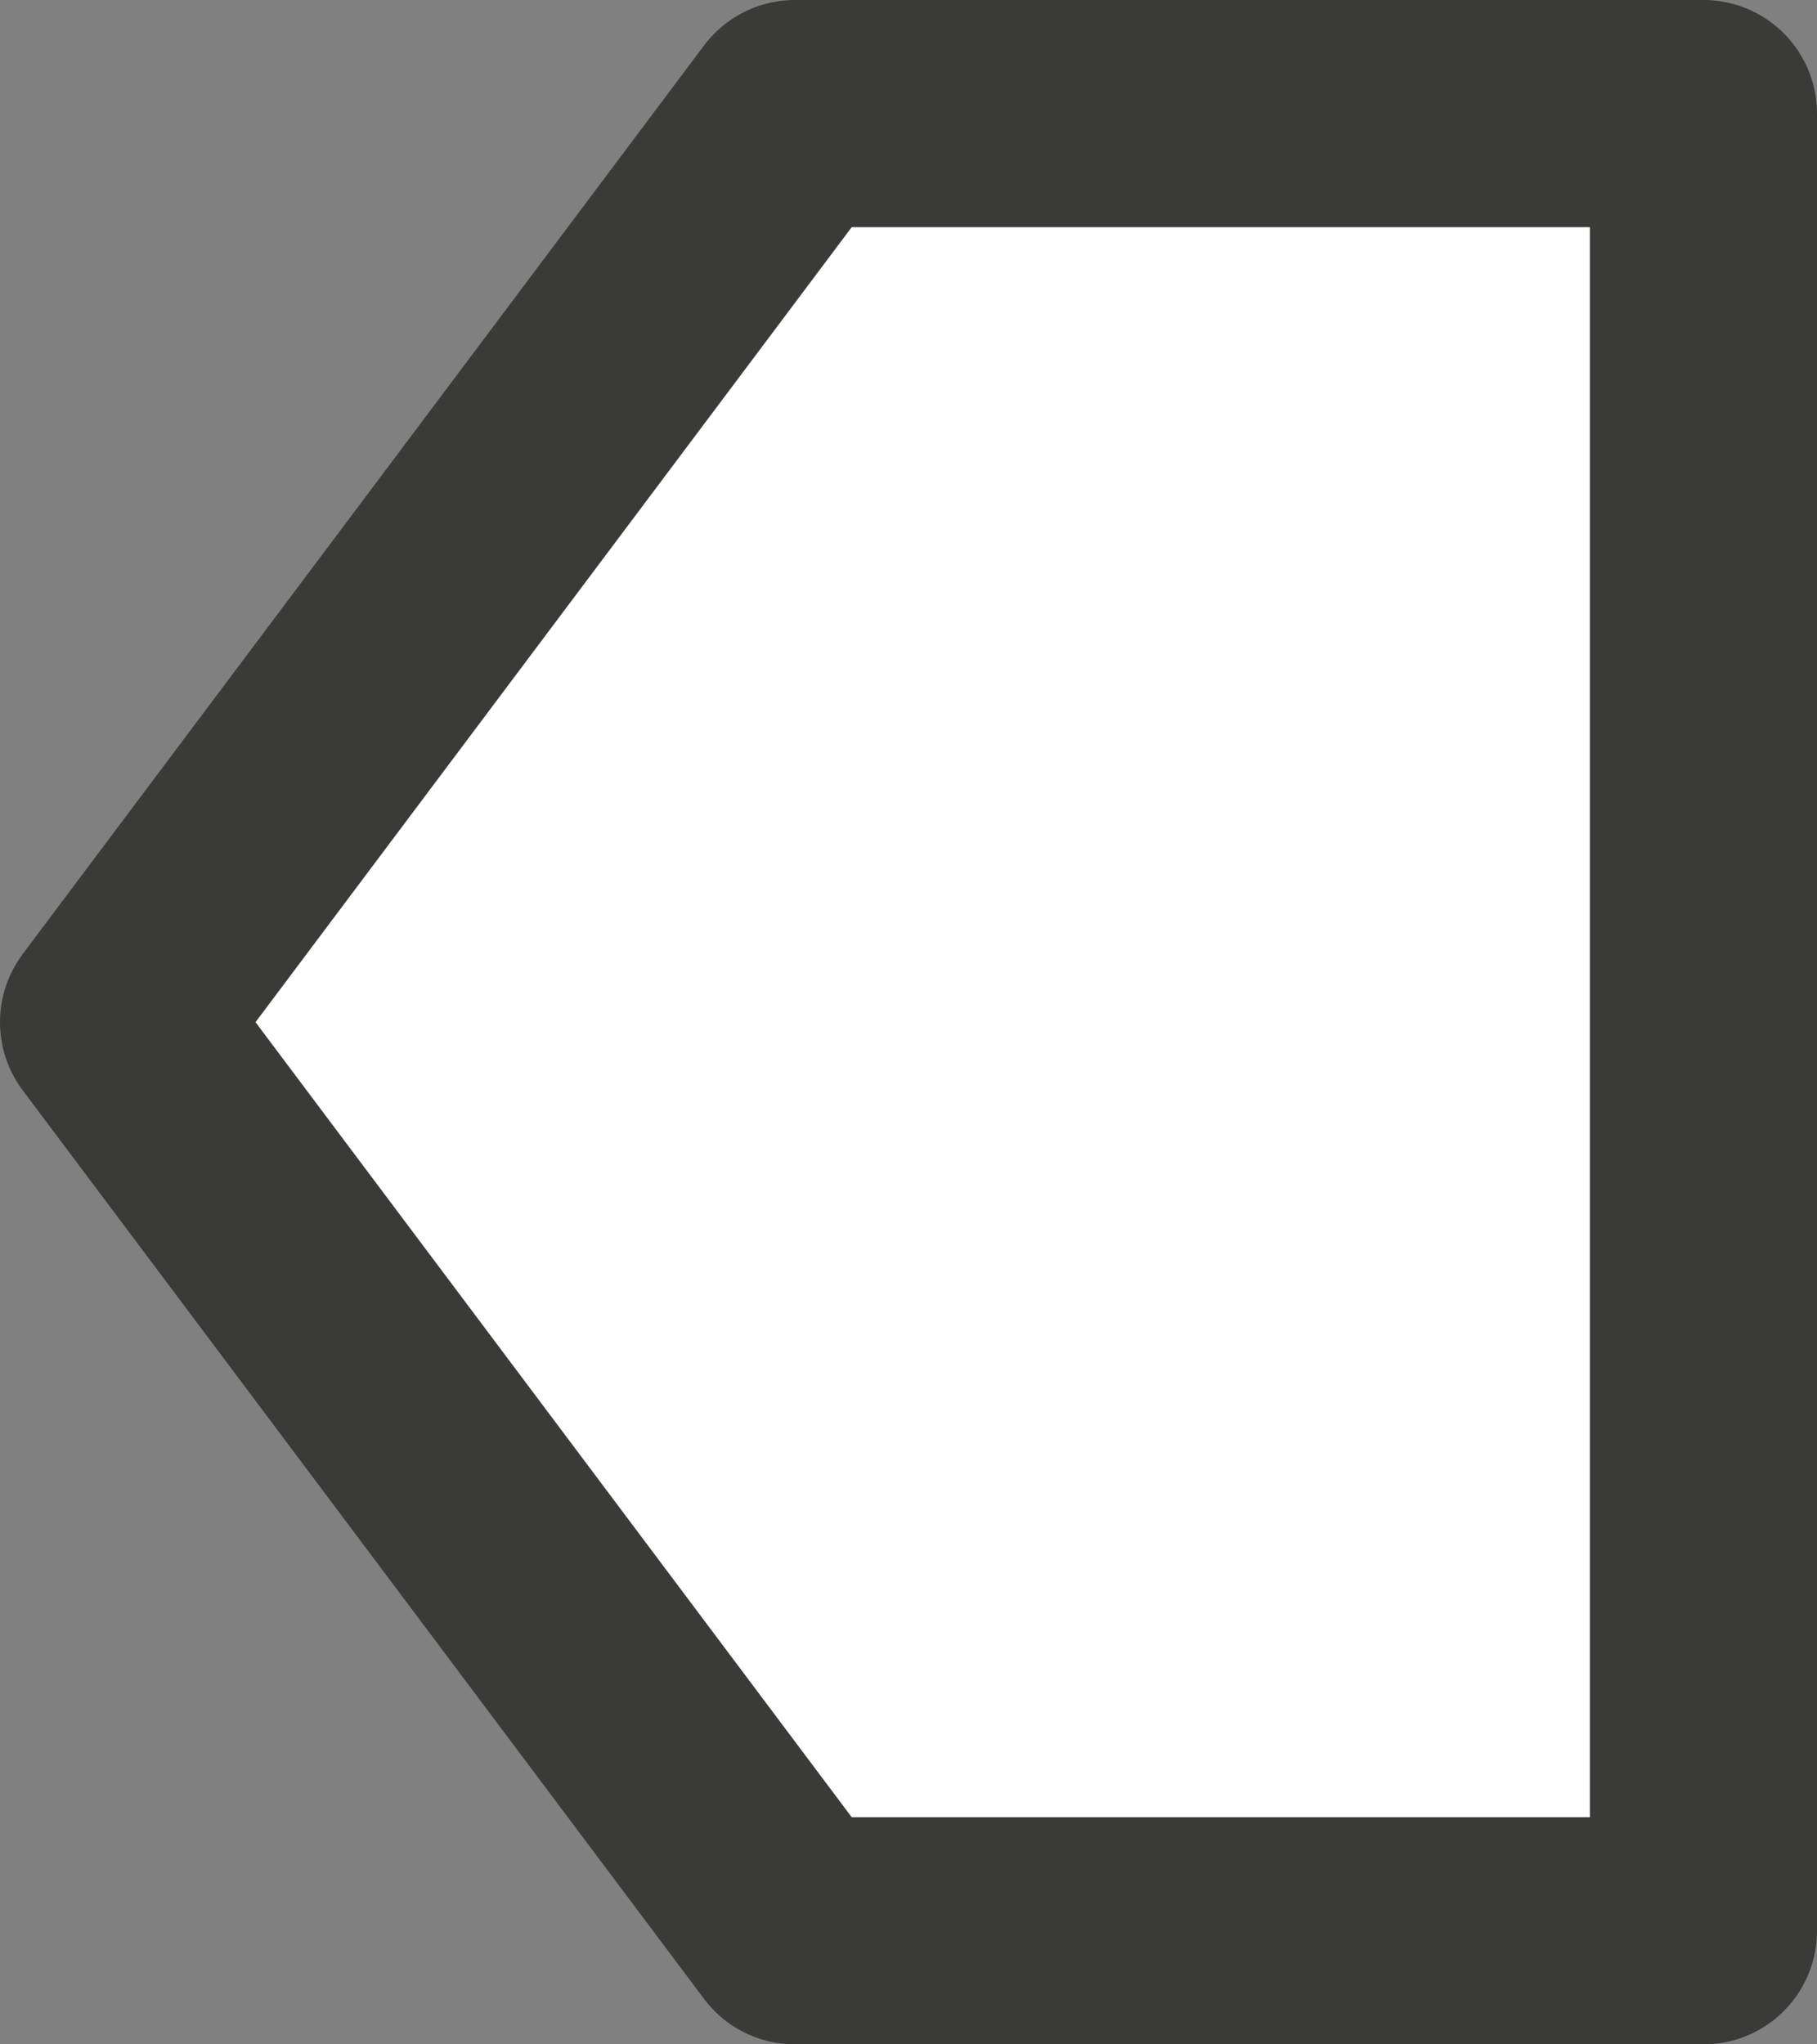 <svg height="9" viewBox="0 0 8 9" width="8" xmlns="http://www.w3.org/2000/svg"><rect x="0" y="0" width="8" height="9" fill="#808080" stroke="none"/><path d="m7.5 8.5v-8h-4l-3 4 3 4z" fill="#fff" fill-rule="evenodd" stroke="#3a3a38" stroke-linecap="round" stroke-linejoin="round"/></svg>